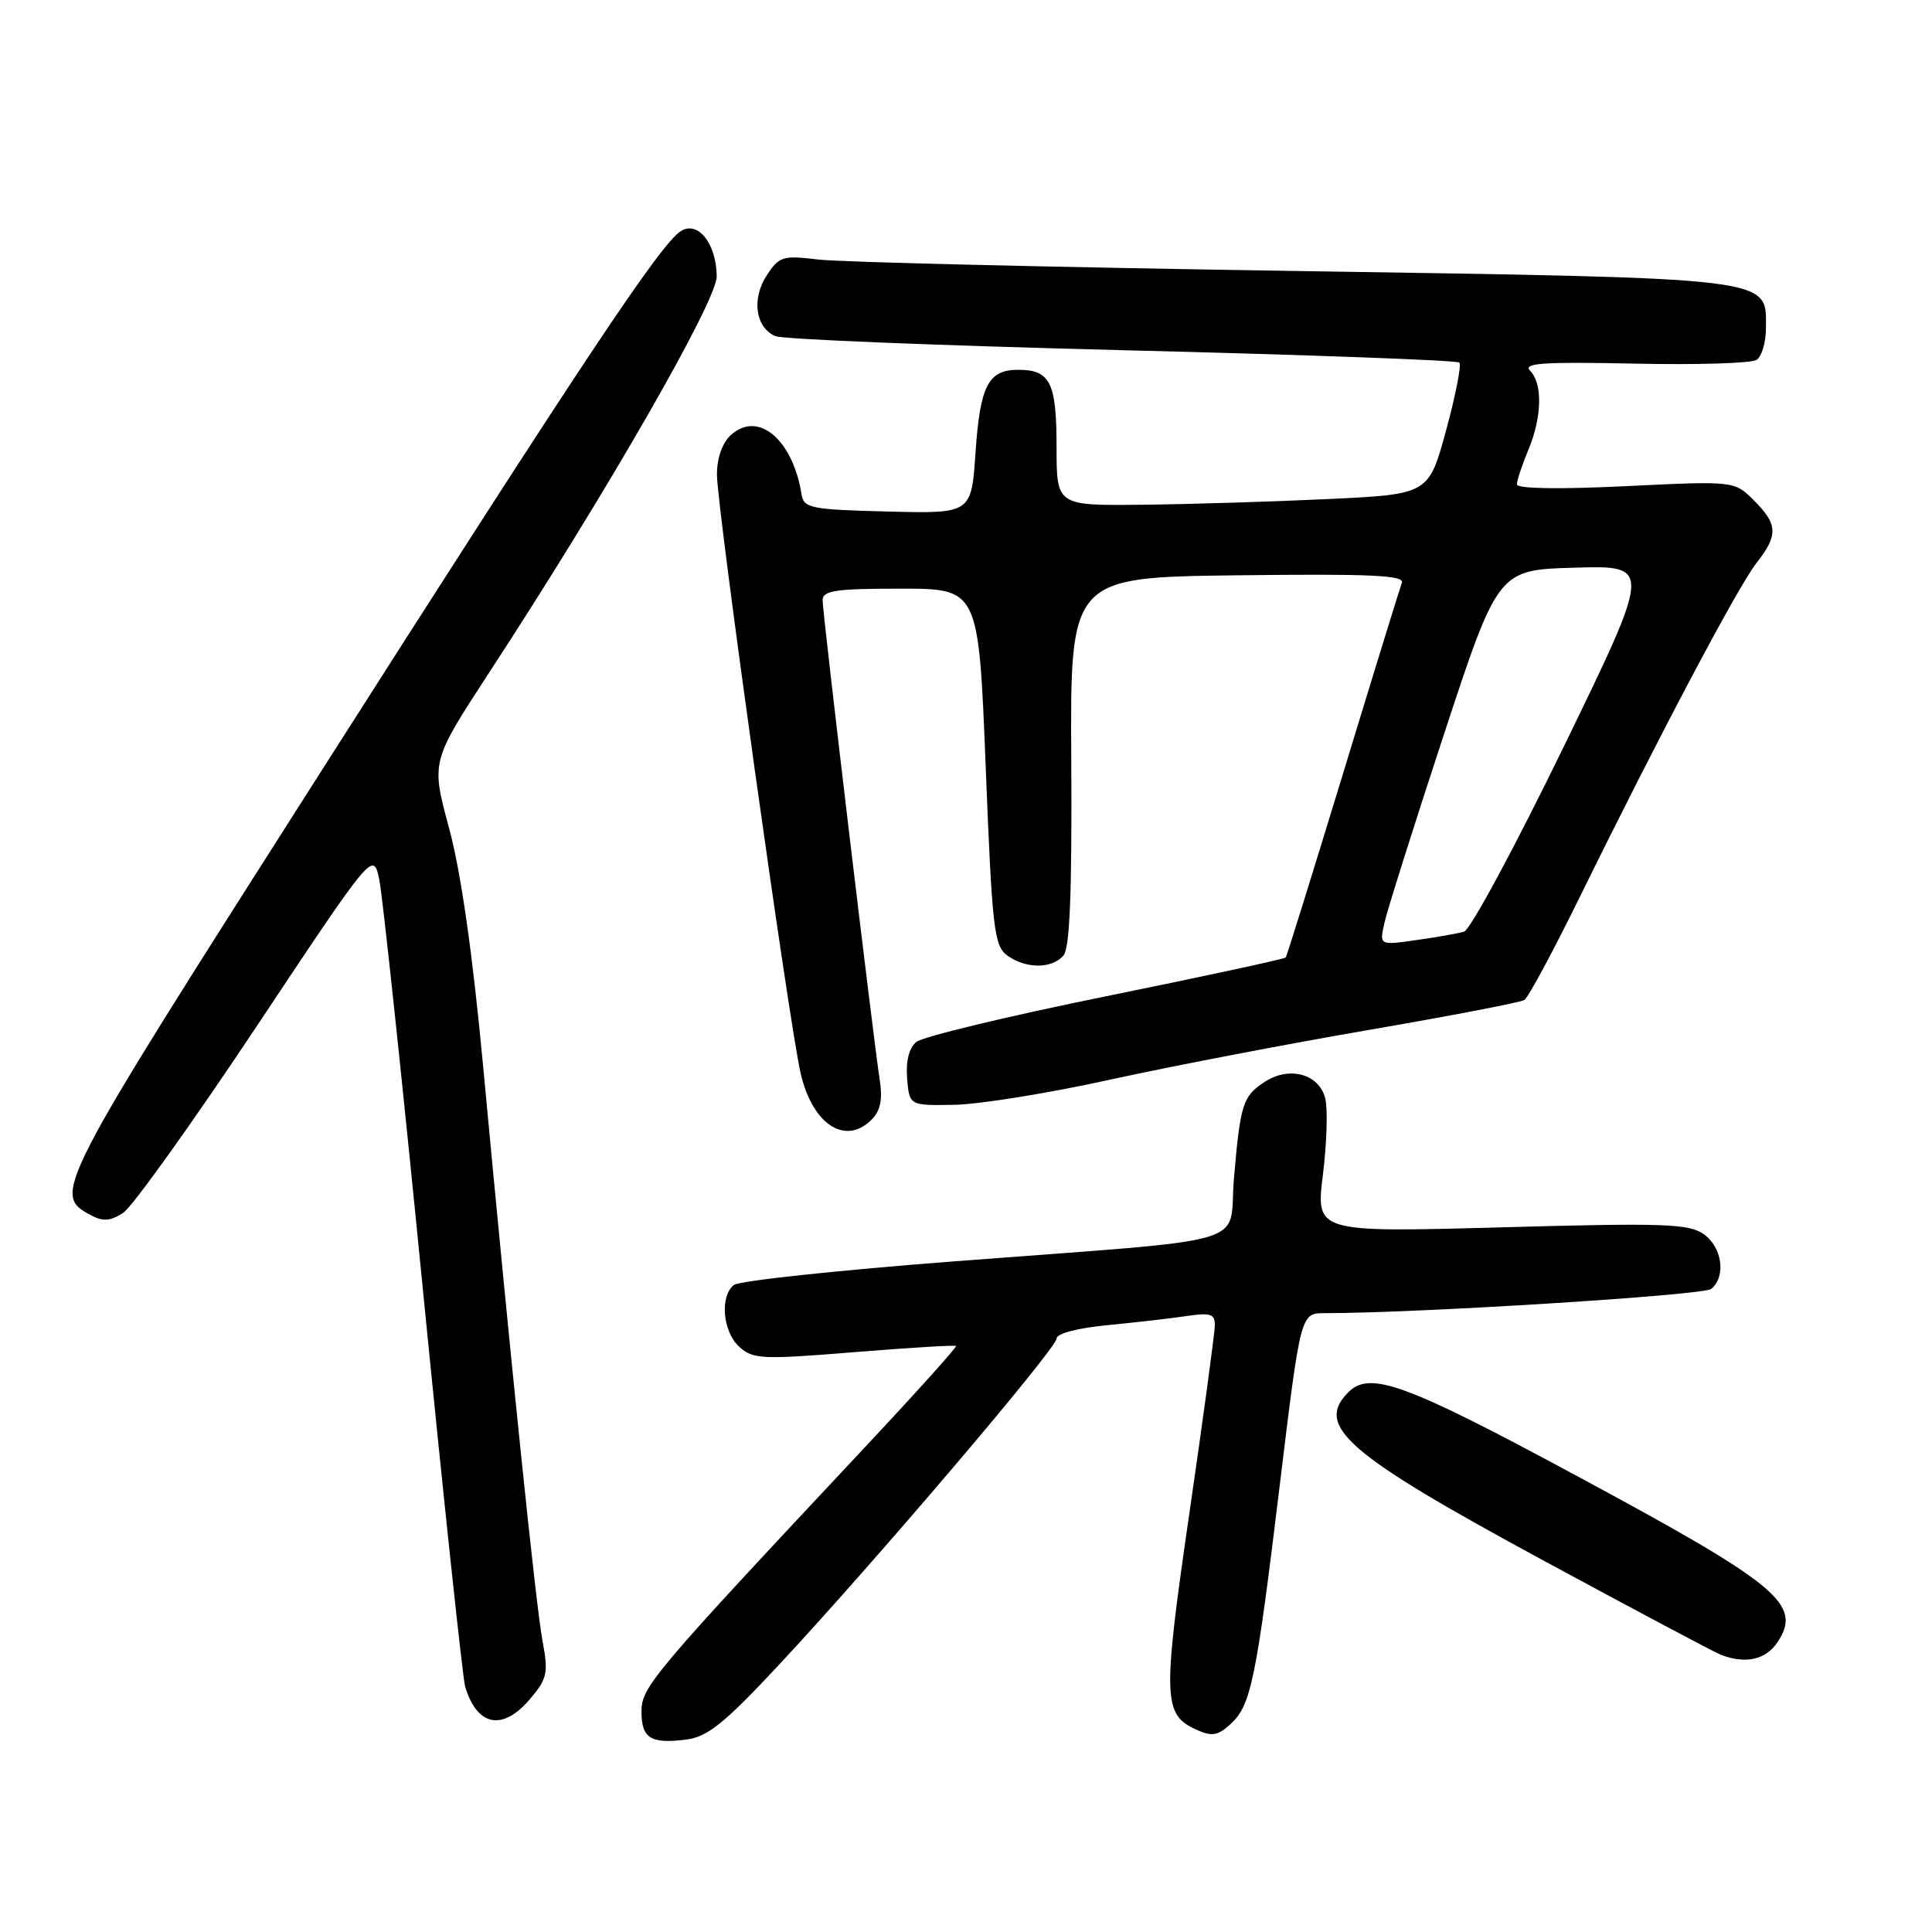 <?xml version="1.0" encoding="UTF-8" standalone="no"?>
<!DOCTYPE svg PUBLIC "-//W3C//DTD SVG 1.1//EN" "http://www.w3.org/Graphics/SVG/1.1/DTD/svg11.dtd" >
<svg xmlns="http://www.w3.org/2000/svg" xmlns:xlink="http://www.w3.org/1999/xlink" version="1.1" viewBox="0 0 256 256">
 <g >
 <path fill="currentColor"
d=" M 103.12 220.70 C 115.92 206.98 139.99 178.68 140.00 177.37 C 140.00 176.70 142.77 175.97 146.75 175.59 C 150.46 175.23 155.19 174.69 157.25 174.38 C 160.43 173.91 161.00 174.10 160.97 175.66 C 160.95 176.67 159.44 187.85 157.60 200.50 C 154.04 225.00 154.11 227.18 158.48 229.17 C 160.56 230.12 161.33 230.01 163.00 228.50 C 165.76 226.00 166.42 222.83 169.58 196.75 C 172.34 174.00 172.34 174.00 175.52 174.00 C 187.90 174.00 225.73 171.63 226.75 170.79 C 228.74 169.14 228.20 165.26 225.75 163.53 C 223.78 162.14 220.45 162.03 198.93 162.63 C 174.35 163.30 174.35 163.30 175.29 155.67 C 175.81 151.48 175.95 146.92 175.60 145.54 C 174.78 142.29 170.84 141.22 167.57 143.36 C 164.67 145.26 164.35 146.27 163.50 156.20 C 162.72 165.32 167.16 164.01 126.50 167.13 C 111.10 168.31 97.94 169.72 97.25 170.26 C 95.35 171.76 95.76 176.47 97.97 178.47 C 99.78 180.11 100.99 180.16 113.18 179.17 C 120.47 178.58 126.54 178.21 126.68 178.35 C 126.82 178.49 121.27 184.66 114.34 192.05 C 86.45 221.82 85.00 223.54 85.00 226.78 C 85.00 230.34 86.21 231.10 90.94 230.50 C 93.76 230.14 95.97 228.36 103.12 220.70 Z  M 70.29 225.06 C 72.51 222.43 72.68 221.65 71.89 217.46 C 71.00 212.67 67.71 180.83 63.99 141.00 C 62.61 126.27 61.06 115.46 59.50 109.71 C 57.12 100.92 57.12 100.92 64.76 89.21 C 80.51 65.08 95.00 39.84 94.97 36.61 C 94.92 32.27 92.49 29.20 90.22 30.62 C 87.52 32.32 77.36 47.59 41.84 103.32 C 7.04 157.93 6.88 158.26 12.08 161.04 C 13.65 161.88 14.65 161.80 16.32 160.71 C 17.53 159.92 25.48 148.81 33.99 136.02 C 49.46 112.76 49.46 112.76 50.26 116.57 C 50.69 118.66 53.30 143.13 56.04 170.94 C 58.79 198.75 61.31 222.40 61.64 223.50 C 63.24 228.80 66.64 229.41 70.29 225.06 Z  M 235.55 217.57 C 238.83 212.56 235.71 209.99 208.92 195.56 C 186.25 183.34 181.53 181.61 178.67 184.47 C 174.17 188.98 178.45 192.67 204.50 206.77 C 216.60 213.32 227.18 218.94 228.00 219.26 C 231.29 220.54 234.00 219.93 235.55 217.57 Z  M 115.49 148.36 C 116.66 147.19 116.97 145.70 116.57 143.11 C 115.69 137.41 109.00 81.28 109.00 79.55 C 109.00 78.25 110.66 78.00 119.34 78.00 C 129.67 78.00 129.67 78.00 130.61 101.60 C 131.46 123.09 131.72 125.32 133.46 126.60 C 135.93 128.40 139.43 128.39 140.93 126.59 C 141.76 125.59 142.05 118.15 141.95 100.84 C 141.80 76.50 141.80 76.50 164.01 76.23 C 181.64 76.02 186.13 76.22 185.75 77.23 C 185.49 77.93 181.98 89.30 177.96 102.50 C 173.93 115.70 170.52 126.66 170.37 126.87 C 170.22 127.07 159.49 129.38 146.52 132.02 C 133.56 134.65 122.26 137.37 121.42 138.06 C 120.45 138.87 120.01 140.62 120.20 142.91 C 120.50 146.50 120.50 146.50 126.50 146.39 C 129.80 146.33 139.03 144.84 147.00 143.08 C 154.97 141.33 170.40 138.36 181.27 136.49 C 192.14 134.62 201.46 132.83 201.98 132.51 C 202.49 132.20 205.83 125.99 209.40 118.72 C 219.68 97.77 230.30 77.70 232.75 74.59 C 235.64 70.91 235.58 69.49 232.41 66.31 C 229.81 63.72 229.81 63.72 215.41 64.42 C 206.60 64.85 201.00 64.76 201.00 64.18 C 201.00 63.67 201.67 61.63 202.50 59.65 C 204.33 55.28 204.43 50.84 202.75 49.13 C 201.74 48.11 204.41 47.93 216.50 48.18 C 224.75 48.36 232.06 48.14 232.75 47.69 C 233.44 47.25 234.00 45.34 234.00 43.46 C 234.00 36.69 235.77 36.90 171.27 35.90 C 139.50 35.41 111.22 34.73 108.44 34.39 C 103.72 33.82 103.25 33.97 101.60 36.48 C 99.56 39.60 100.10 43.40 102.74 44.54 C 103.71 44.96 124.38 45.79 148.67 46.40 C 172.96 47.00 193.08 47.74 193.37 48.04 C 193.67 48.34 192.88 52.39 191.61 57.04 C 189.30 65.50 189.30 65.50 175.90 66.13 C 168.53 66.48 157.44 66.82 151.25 66.88 C 140.00 67.00 140.00 67.00 140.00 59.20 C 140.00 50.68 139.16 49.00 134.92 49.00 C 130.94 49.00 129.87 51.08 129.26 59.99 C 128.71 68.06 128.71 68.06 117.62 67.78 C 107.41 67.52 106.50 67.34 106.21 65.50 C 105.05 58.23 100.46 54.37 96.86 57.63 C 95.70 58.68 95.00 60.67 95.00 62.90 C 95.01 67.31 104.56 135.65 106.10 142.27 C 107.67 149.01 112.02 151.84 115.49 148.36 Z  M 183.43 122.34 C 183.78 120.73 187.31 109.53 191.28 97.46 C 198.50 75.50 198.50 75.50 208.69 75.22 C 218.87 74.93 218.87 74.93 207.19 98.97 C 200.76 112.19 194.82 123.20 194.00 123.45 C 193.18 123.69 190.31 124.20 187.64 124.57 C 182.78 125.26 182.78 125.26 183.43 122.34 Z "/>
</g>
</svg>